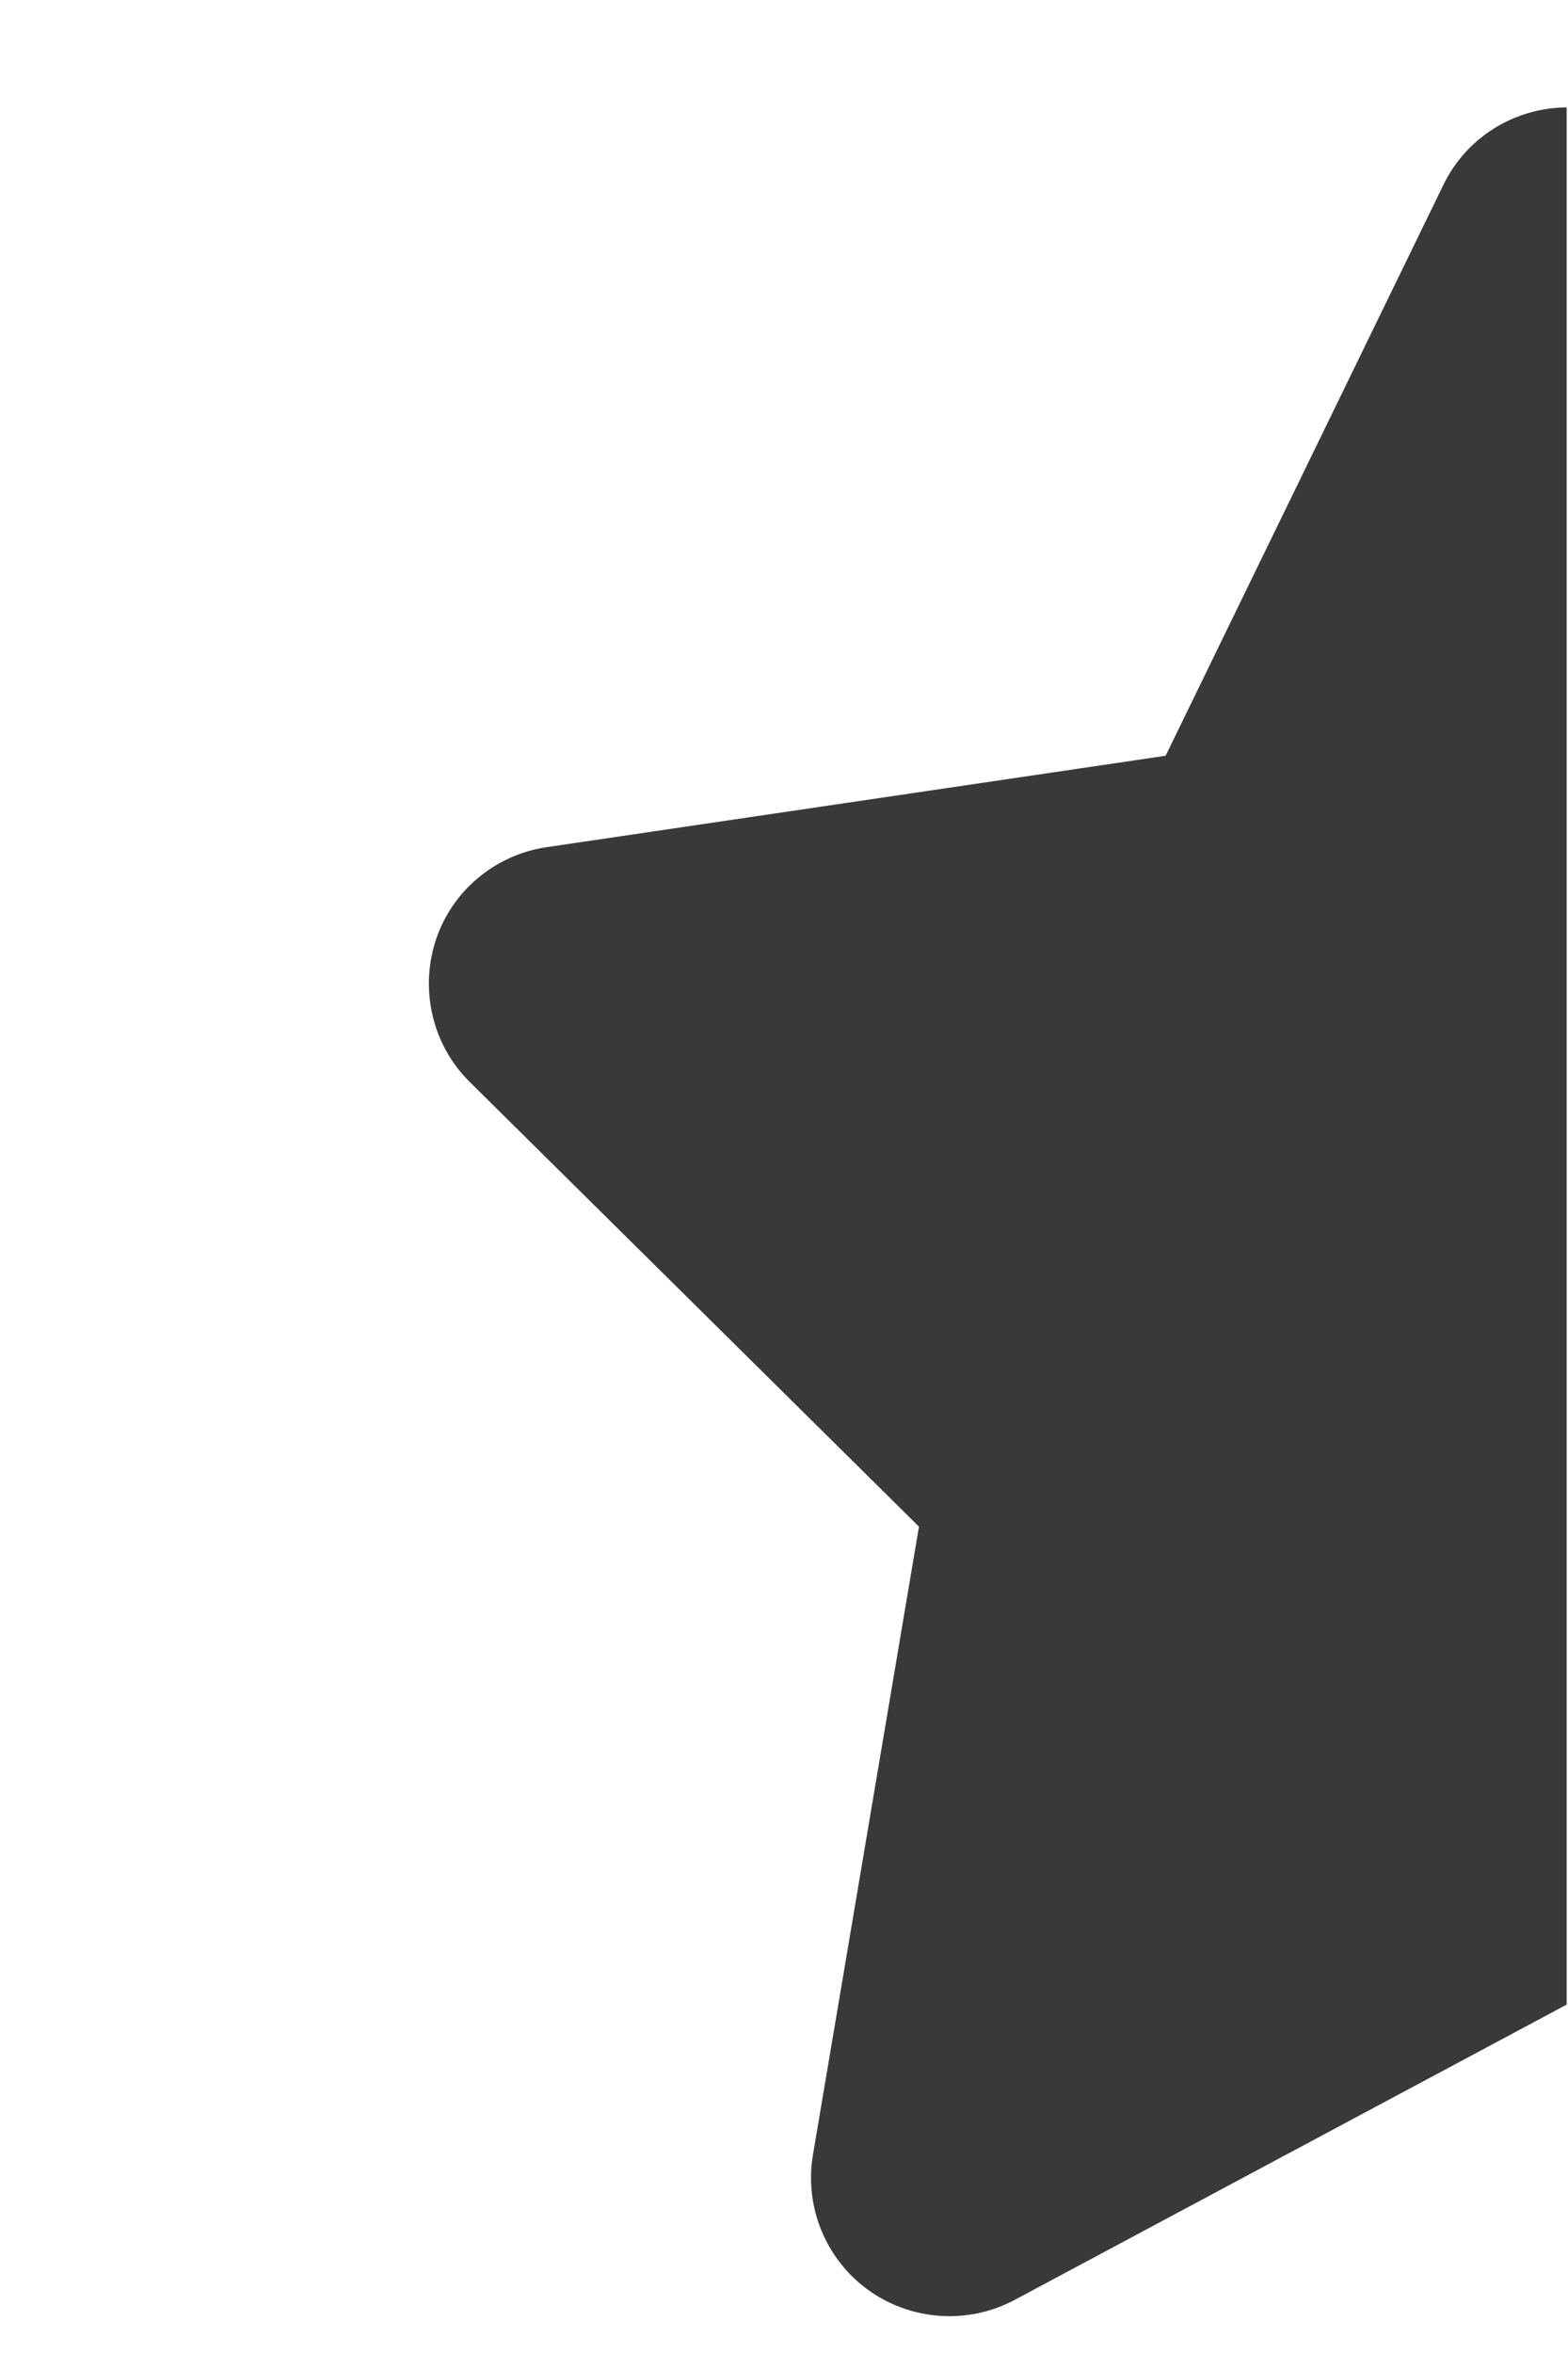 <?xml version="1.0" encoding="UTF-8" standalone="no" ?>
<!DOCTYPE svg PUBLIC "-//W3C//DTD SVG 1.1//EN" "http://www.w3.org/Graphics/SVG/1.1/DTD/svg11.dtd">
<svg xmlns="http://www.w3.org/2000/svg" xmlns:xlink="http://www.w3.org/1999/xlink" version="1.1" width="720" height="1080" viewBox="0 0 720 1080" xml:space="preserve">
<desc>Created with Fabric.js 5.2.4</desc>
<defs>
</defs>
<rect x="0" y="0" width="100%" height="100%" fill="transparent"></rect>
<g transform="matrix(1 0 0 1 360 540)" id="474261d3-aca3-446b-b032-fbdb08d596a4"  >
<rect style="stroke: none; stroke-width: 1; stroke-dasharray: none; stroke-linecap: butt; stroke-dashoffset: 0; stroke-linejoin: miter; stroke-miterlimit: 4; fill: rgb(255,255,255); fill-rule: nonzero; opacity: 1; visibility: hidden;" vector-effect="non-scaling-stroke"  x="-360" y="-540" rx="0" ry="0" width="720" height="1080" />
</g>
<g transform="matrix(Infinity NaN NaN Infinity 0 0)" id="29e8399b-8eb8-4d4c-86ff-db4f395634c8"  >
</g>
<g transform="matrix(1.98 0 0 1.98 601.8 556.25)" id="52830958-4911-473f-8098-0c9a4c3cbf31"  >
<path style="stroke: rgb(0,0,0); stroke-width: 0; stroke-dasharray: none; stroke-linecap: butt; stroke-dashoffset: 0; stroke-linejoin: miter; stroke-miterlimit: 4; fill: rgb(57,57,57); fill-rule: nonzero; opacity: 1;" vector-effect="non-scaling-stroke"  transform=" translate(-228.62, -256.04)" d="M 288 0 C 275.8 0.1 264.7 7 259.4 18 L 195 150.3 L 51.4 171.5 C 39.4 173.3 29.4 181.7 25.7 193.2 C 22 204.7 25 217.4 33.6 225.9 L 137.8 329 L 113.2 474.7 C 111.2 486.7 116.2 498.9 126.1 506 C 136 513.1 149.1 514 159.9 508.3 L 288 439.8 L 288 0 z M 429.9 512 C 431 512.1 432 512.1 433.1 512 L 429.9 512 z" stroke-linecap="round" />
</g>
</svg>